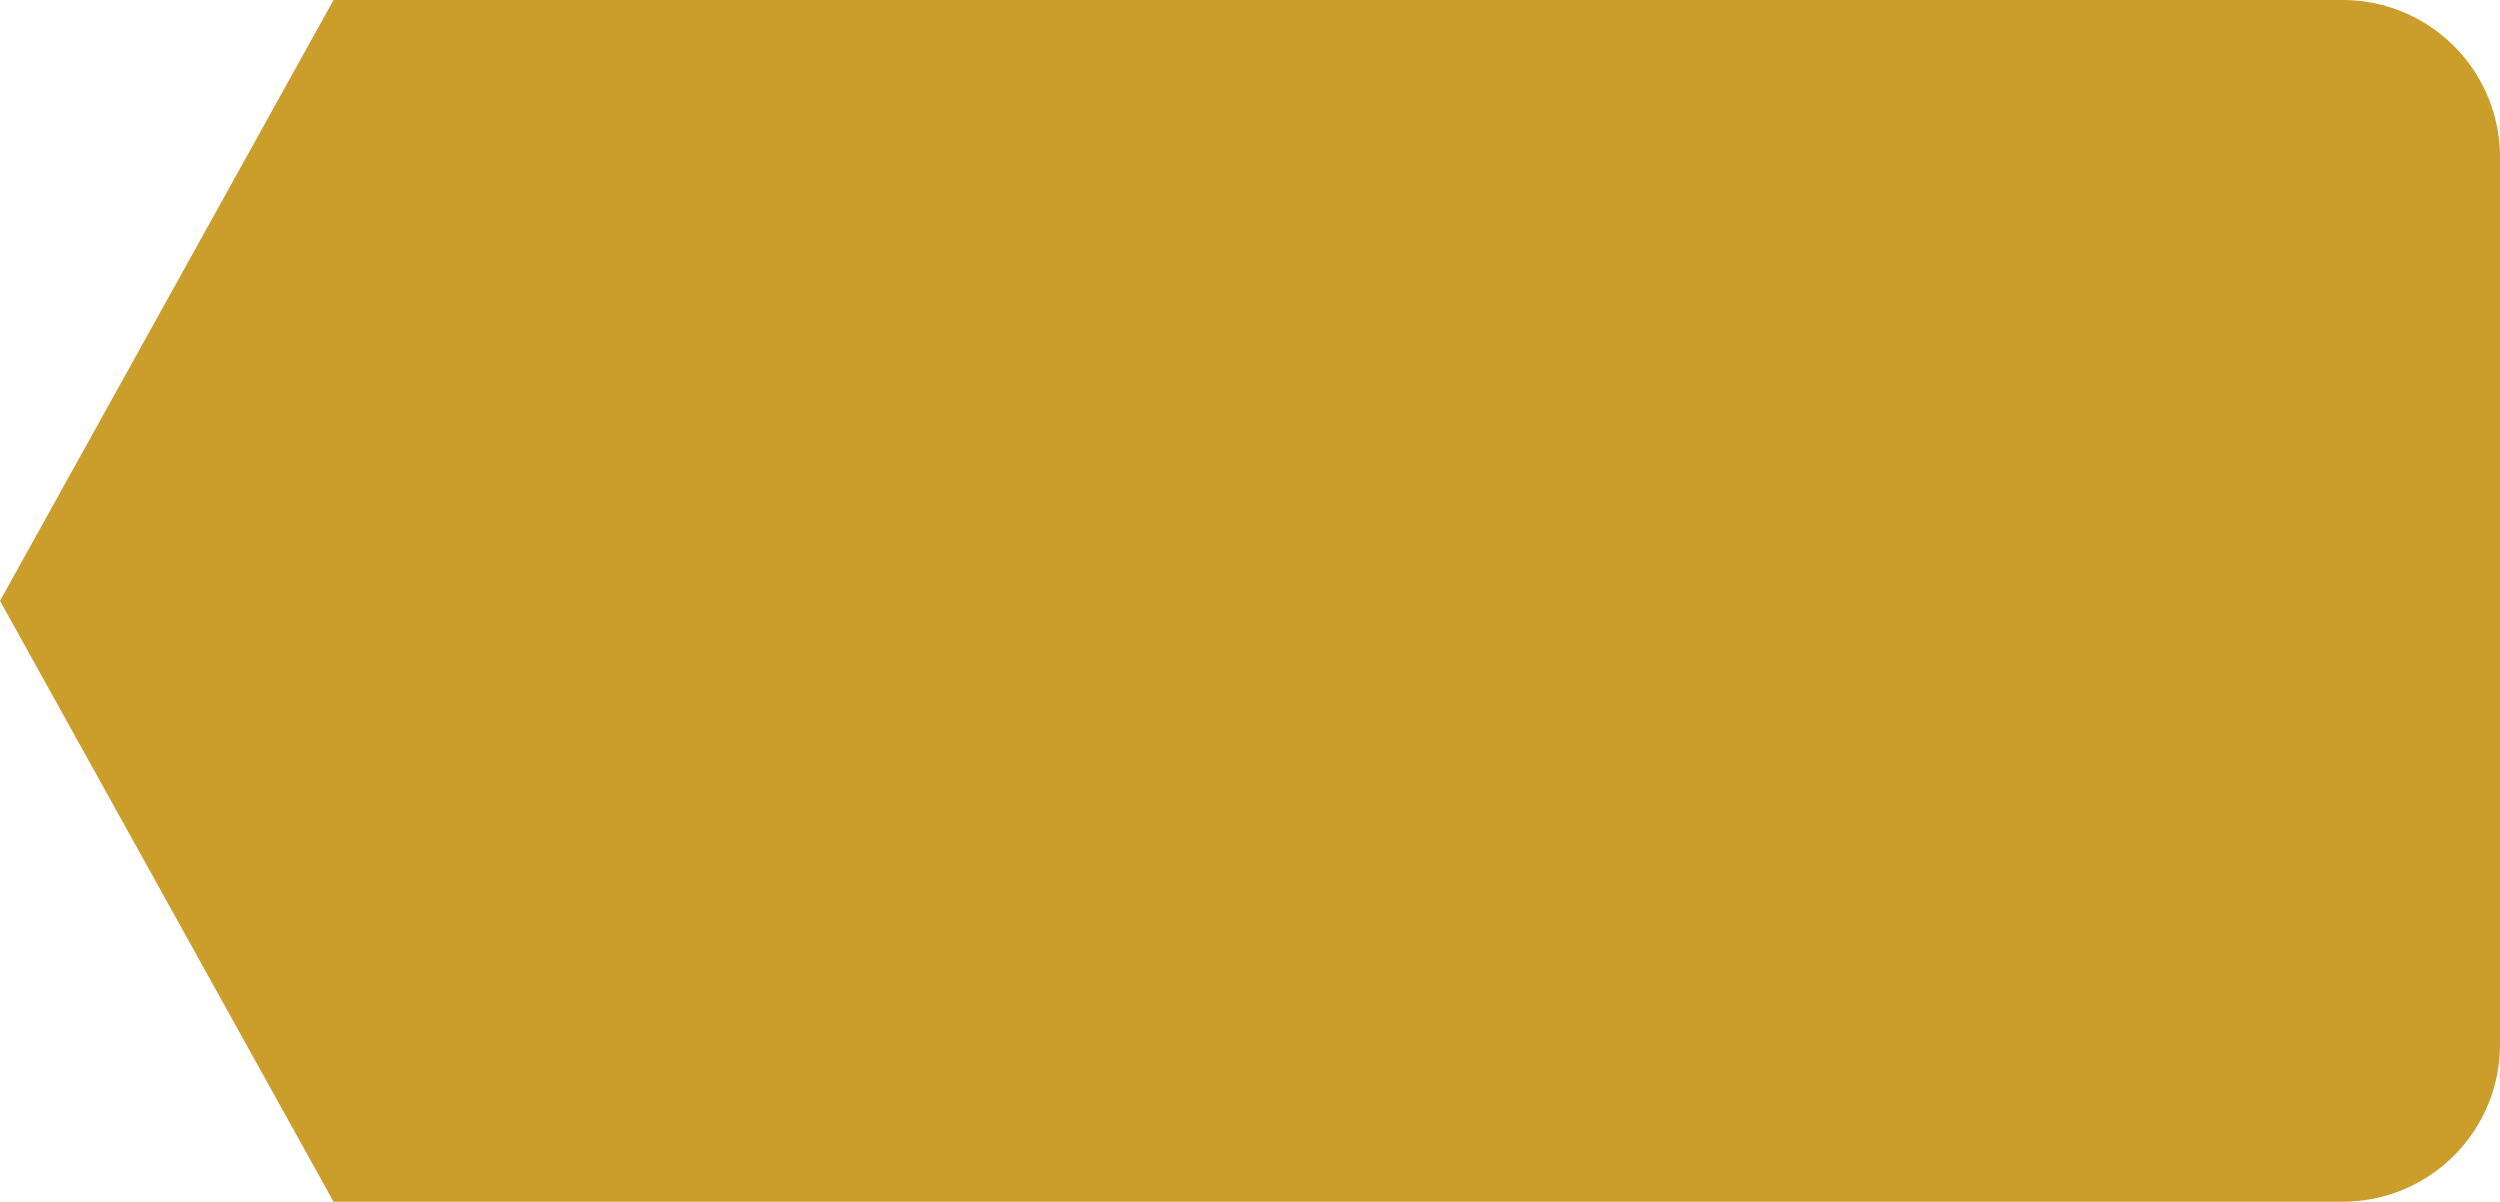 <?xml version="1.0" encoding="UTF-8" standalone="no"?>
<svg
   width="526.922"
   height="253.283"
   viewBox="0 0 526.922 253.283"
   version="1.1"
   id="svg1"
   xmlns="http://www.w3.org/2000/svg"
   xmlns:svg="http://www.w3.org/2000/svg">
  <defs
     id="defs1">
    <style
       id="style1">.a{fill:#9c344c;}</style>
  </defs>
  <path
     class="a"
     d="M 493.777,253.283 H 70.304 L 0.004,126.642 70.304,0 h 423.473 a 33.144,33.144 0 0 1 33.145,33.15 v 186.988 a 33.142,33.142 0 0 1 -33.145,33.145 z"
     id="path1"
     style="fill:#cb9e2c;fill-opacity:1" />
</svg>
